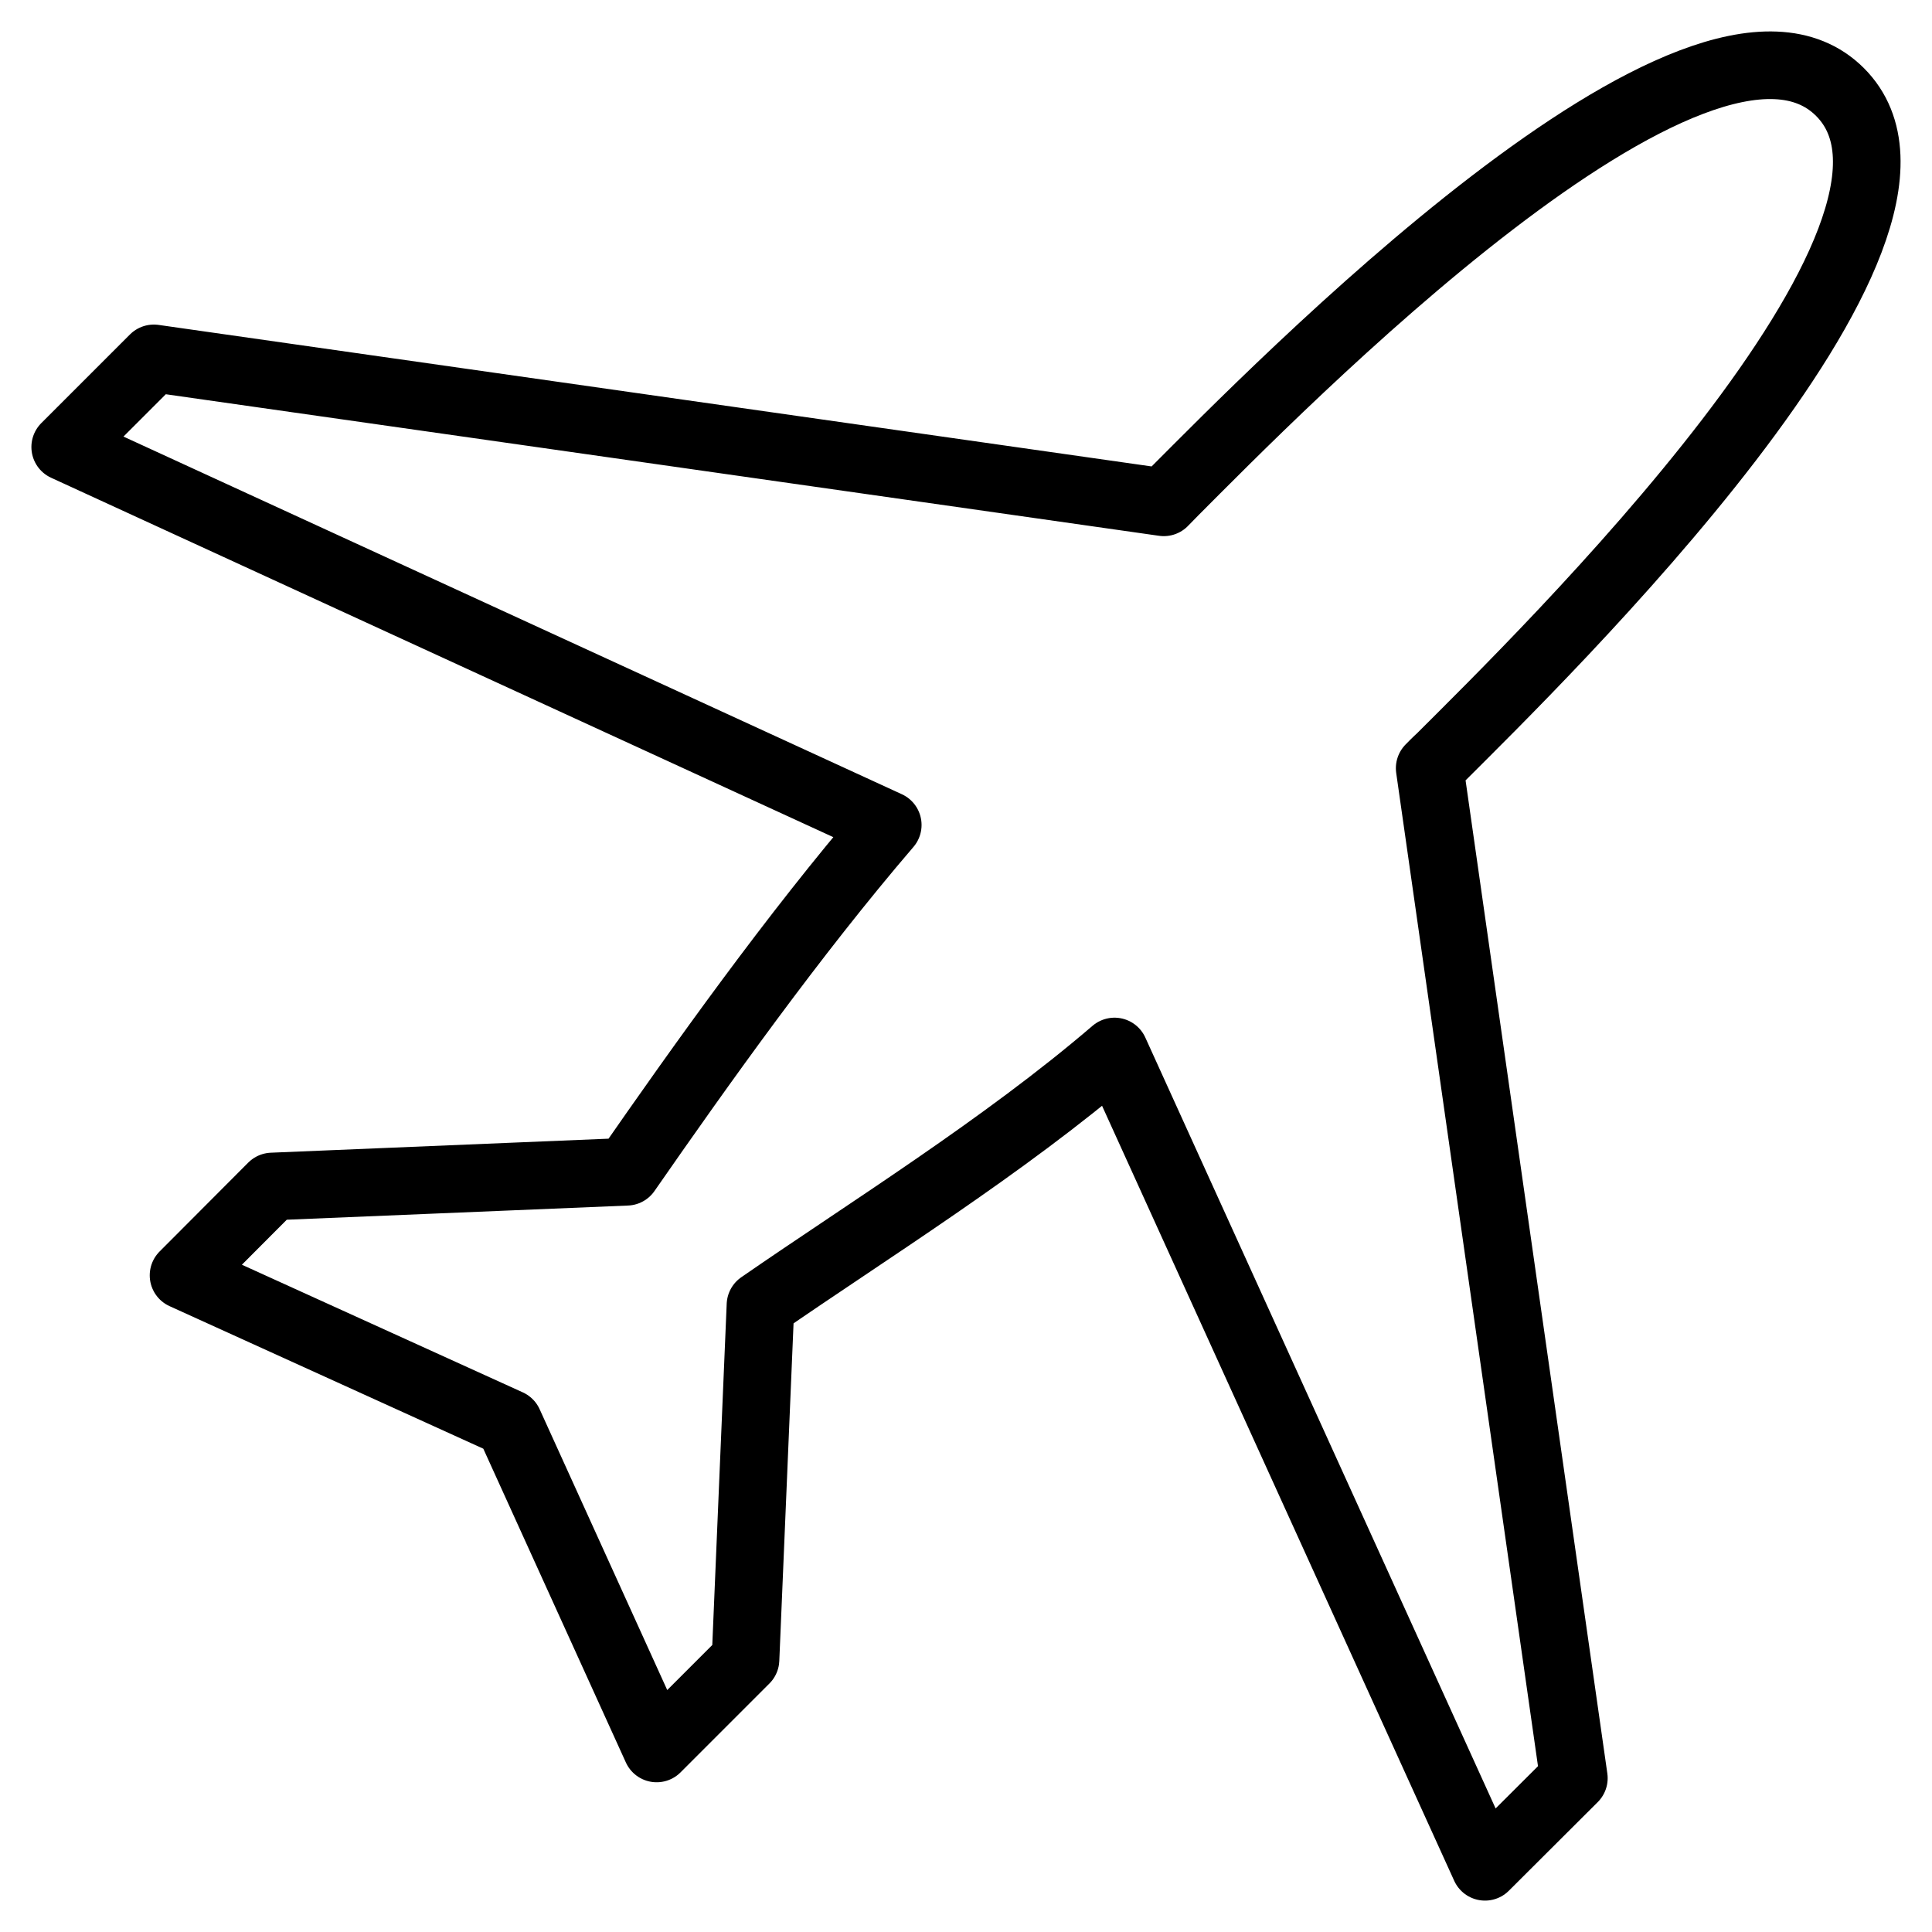 <?xml version="1.0" encoding="utf-8"?>
<!-- Generator: Adobe Illustrator 19.1.0, SVG Export Plug-In . SVG Version: 6.00 Build 0)  -->
<!-- All rights reserved. Copyright: AnimatedSVG - ASVG © 2020 - https://animated-svg.com You may not reproduce, duplicate, copy or sell this intellectual property.  -->
<svg version="1.1" stroke="#000" id="Layer_1" xmlns="http://www.w3.org/2000/svg" xmlns:xlink="http://www.w3.org/1999/xlink" x="0px" y="0px" viewBox="0 0 800 800" style="enable-background:new 0 0 800 800" width="800px" height="800px" xml:space="preserve">
<g>
	<path fill="none" stroke-width="28" stroke-linecap="round" stroke-linejoin="round" stroke-miterlimit="10"  d="M27,185.1l36.7-36.7L481.9,208c2.7-2.8,4.4-4.5,4.4-4.5c40.6-40.6,218.2-222.8,275.6-165.4
		c57.4,57.4-124.8,235-165.4,275.6c0,0-1.8,1.6-4.5,4.4l59.7,418.2L614.9,773L461.5,435.4c-45.8,39.3-102.4,74.4-146.6,105
		l-6.2,146.8L271.9,724l-61.2-134.7L76,528.1l36.7-36.8l146.8-6.1c30.7-44.2,68.8-97.8,108.1-143.6L27,185.1z"/>
</g>
</svg>
